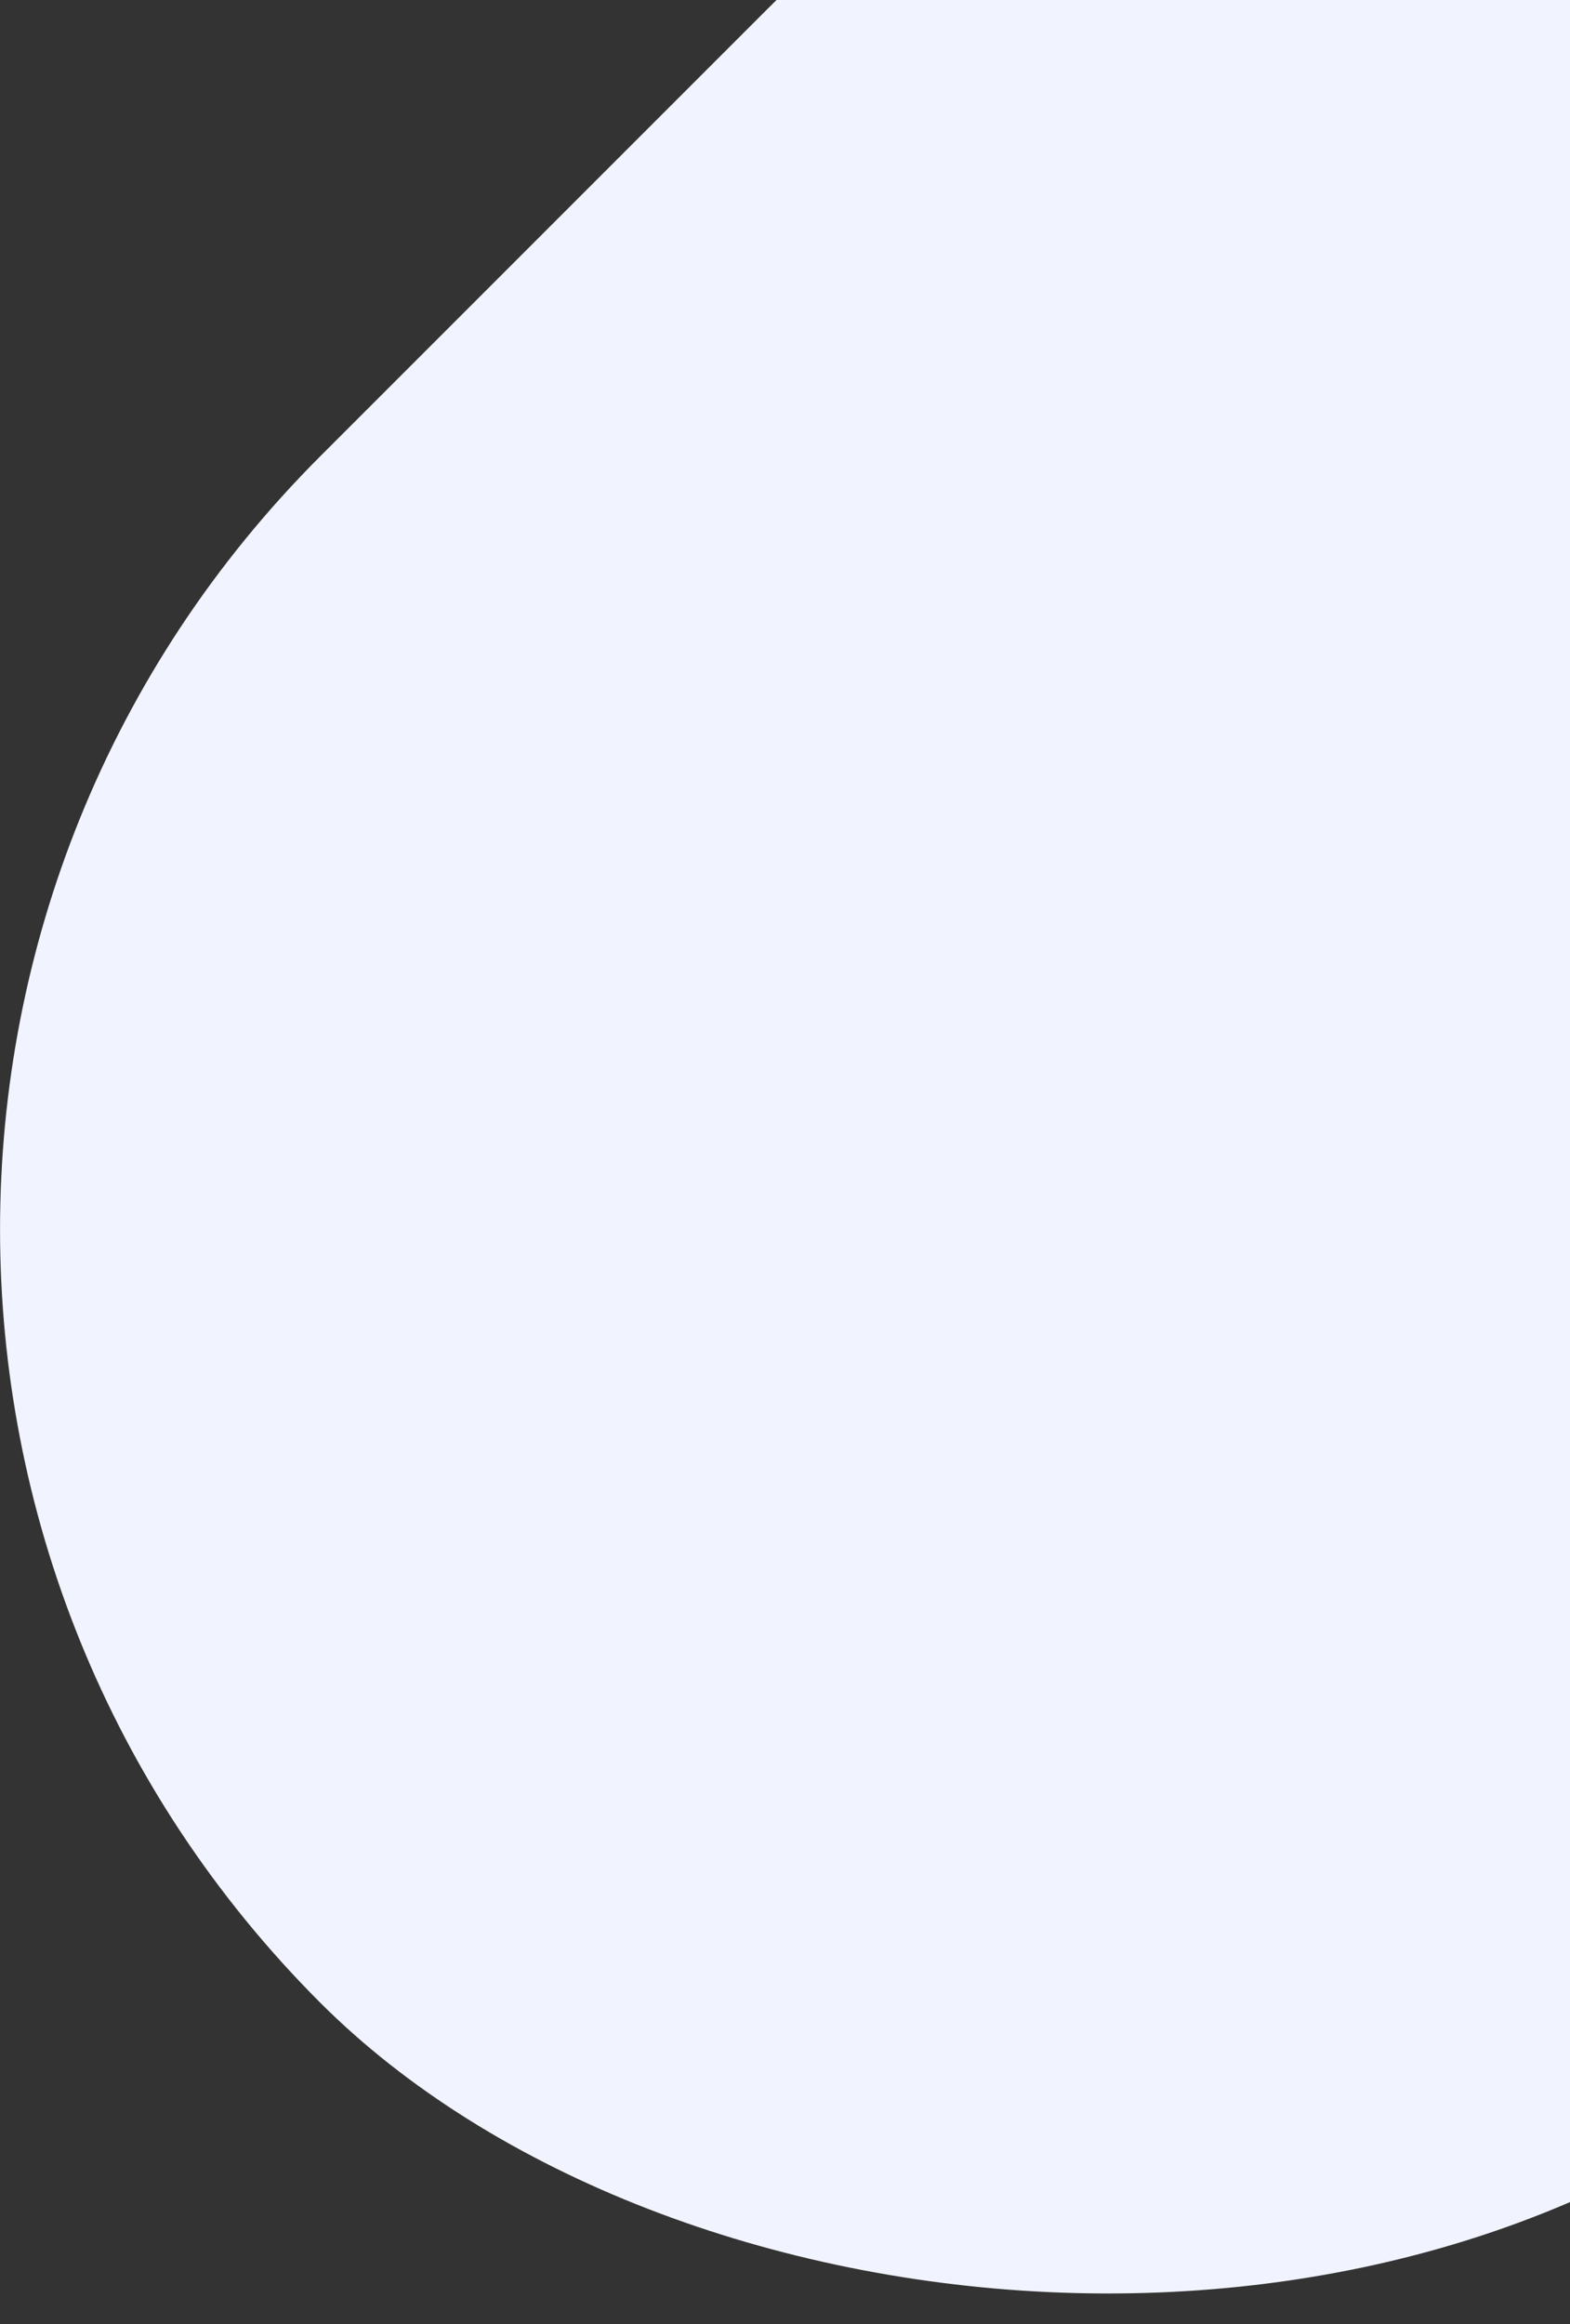 <svg width="527" height="780" viewBox="0 0 527 780" fill="none" xmlns="http://www.w3.org/2000/svg">
<rect x="0" y="0" width="527" height="780" fill="#333333" stroke="none"/>
<rect x="-152" y="412.63" width="947" height="734" rx="367" transform="rotate(-45 -152 412.63)" fill="#F1F4FF"/>
</svg>
